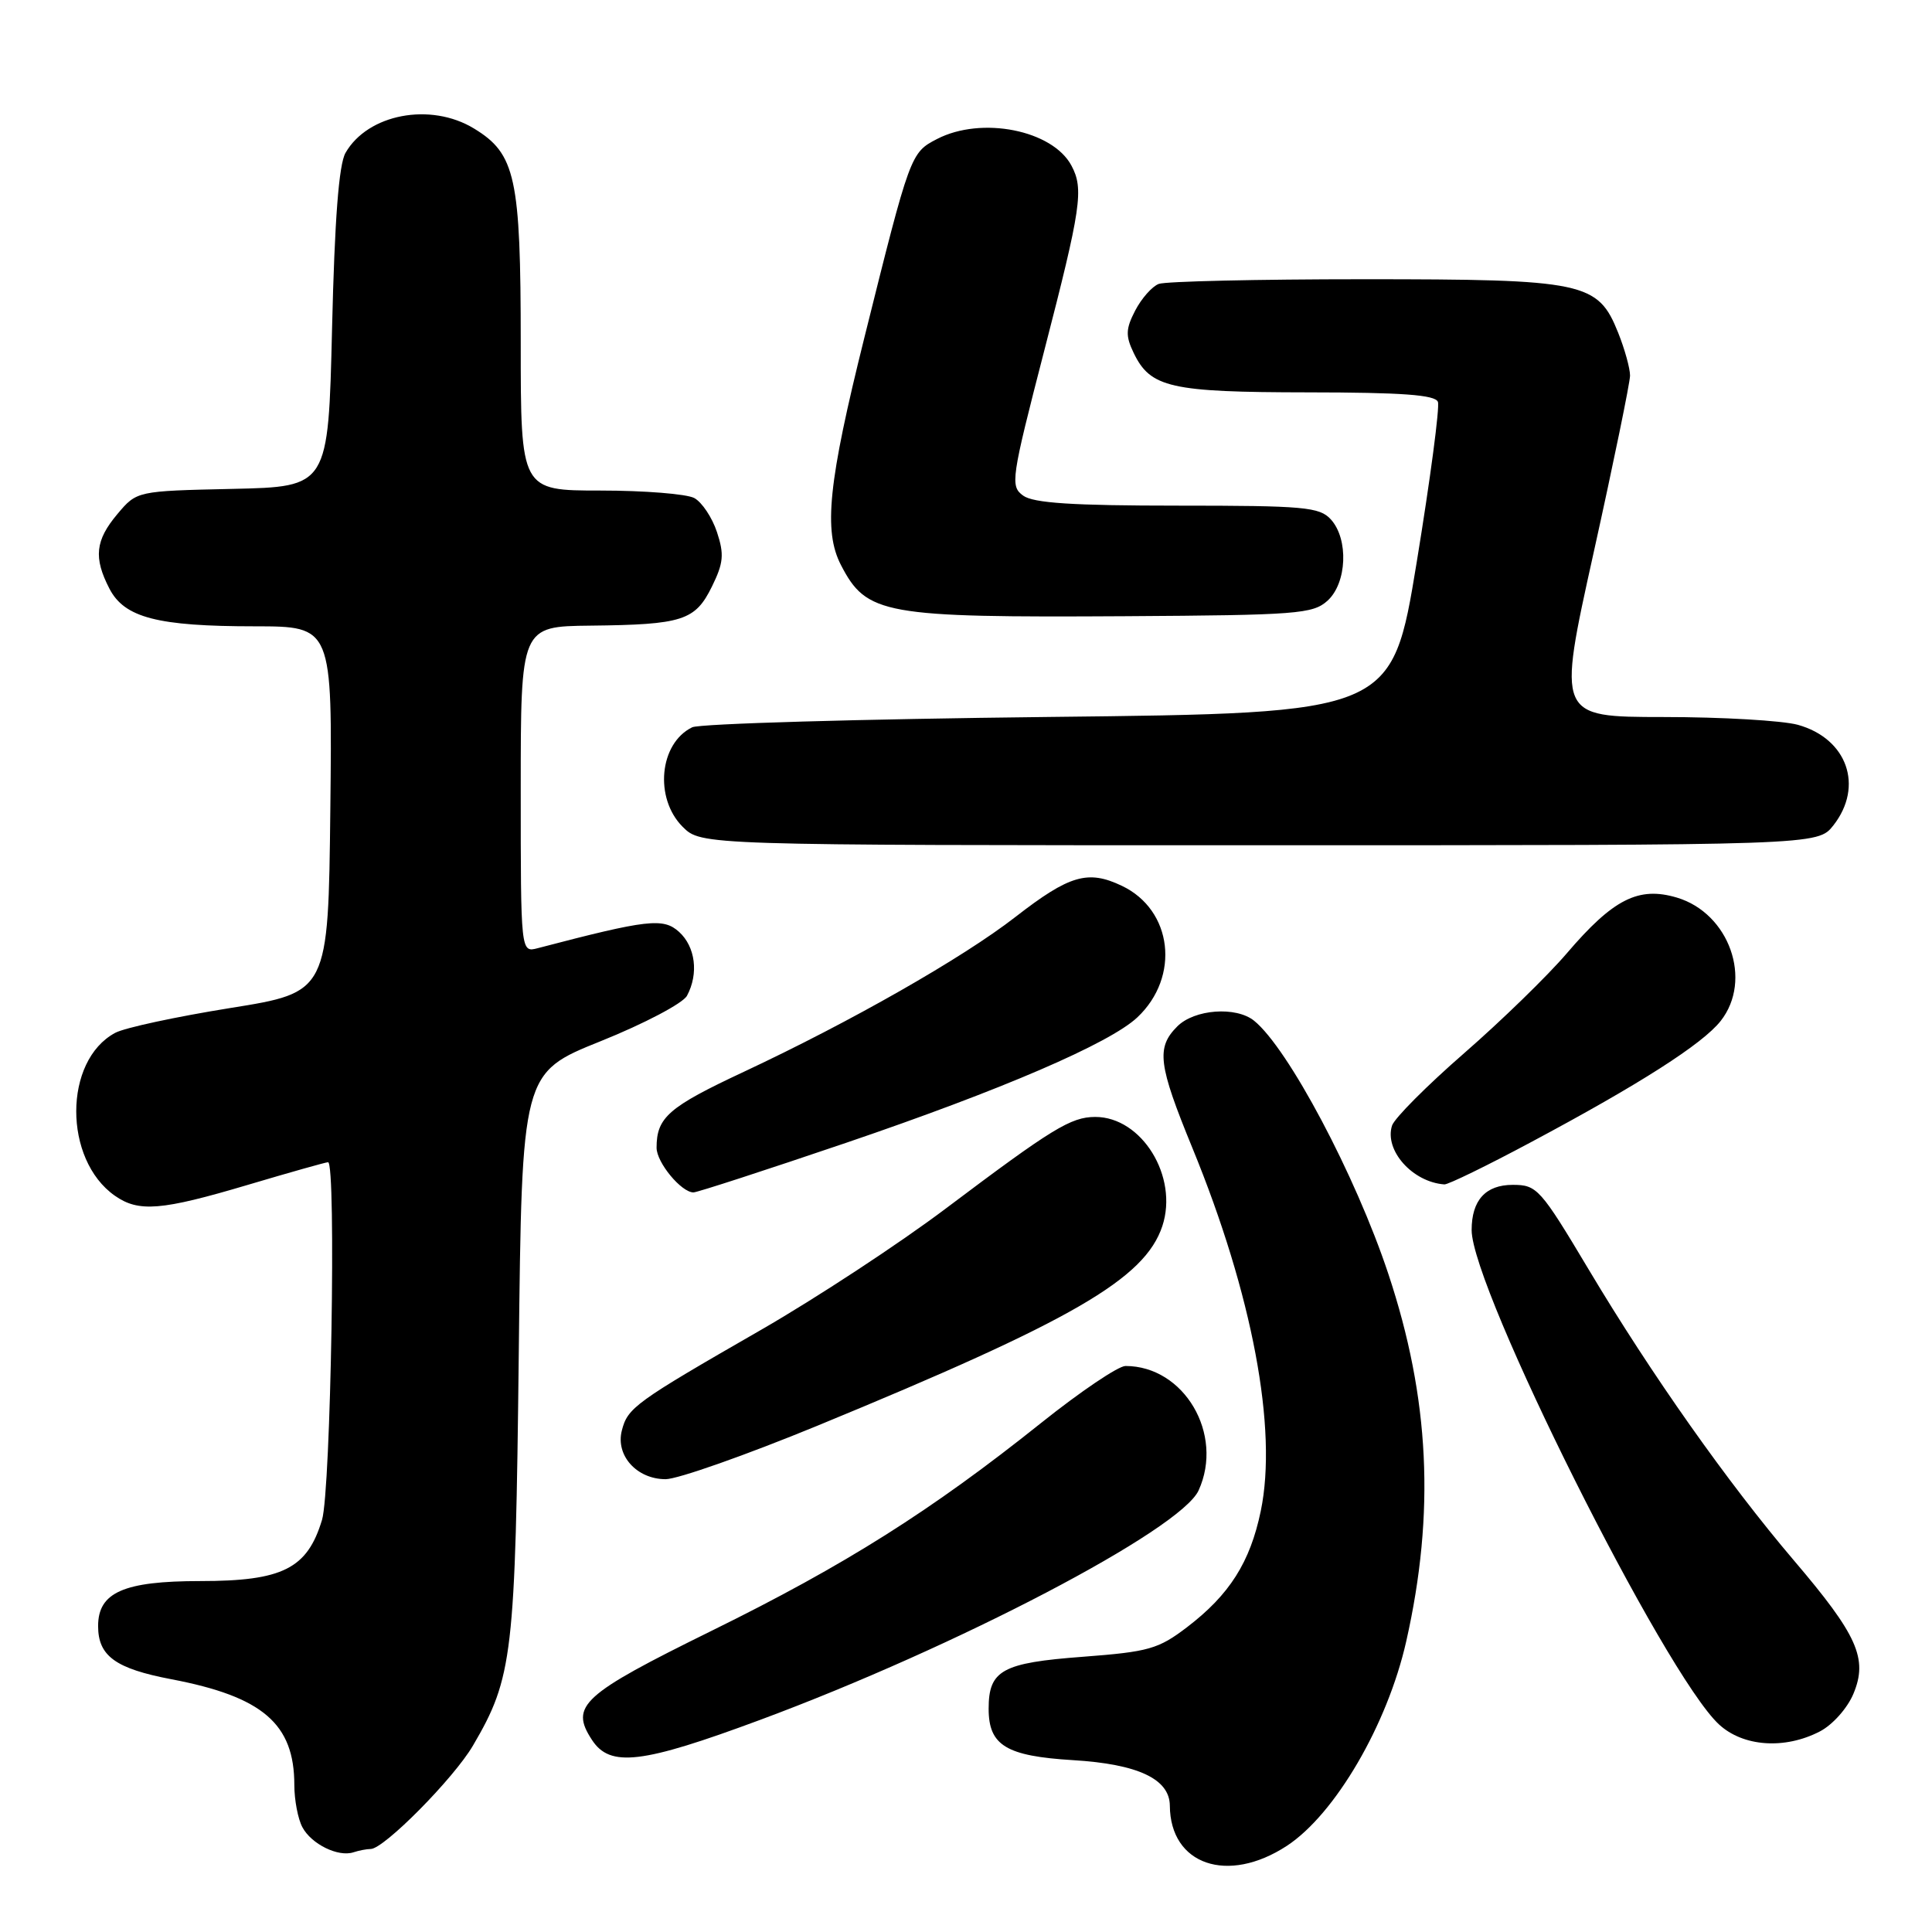 <?xml version="1.0" encoding="UTF-8" standalone="no"?>
<!DOCTYPE svg PUBLIC "-//W3C//DTD SVG 1.1//EN" "http://www.w3.org/Graphics/SVG/1.1/DTD/svg11.dtd" >
<svg xmlns="http://www.w3.org/2000/svg" xmlns:xlink="http://www.w3.org/1999/xlink" version="1.1" viewBox="0 0 256 256">
 <g >
 <path fill="currentColor"
d=" M 170.52 244.58 C 176.91 240.39 183.84 228.52 186.33 217.50 C 190.18 200.44 189.44 185.27 183.96 168.79 C 179.62 155.73 170.68 138.89 166.17 135.25 C 163.77 133.32 158.27 133.73 156.00 136.00 C 153.18 138.82 153.46 141.05 158.01 152.14 C 165.95 171.51 169.31 189.36 167.06 200.21 C 165.65 207.01 162.91 211.32 157.29 215.61 C 153.49 218.51 152.20 218.87 143.50 219.53 C 132.79 220.33 131.00 221.31 131.00 226.42 C 131.00 231.28 133.32 232.69 142.19 233.23 C 150.80 233.75 154.99 235.73 155.01 239.27 C 155.07 247.11 162.68 249.71 170.52 244.58 Z  M 49.12 245.00 C 50.87 245.00 60.13 235.64 62.67 231.30 C 67.95 222.29 68.29 219.34 68.74 179.33 C 69.15 142.16 69.15 142.16 79.60 137.96 C 85.37 135.64 90.50 132.94 91.03 131.94 C 92.60 129.02 92.15 125.45 89.98 123.48 C 87.89 121.59 85.84 121.82 71.25 125.64 C 69.00 126.23 69.00 126.23 69.00 104.62 C 69.00 83.00 69.00 83.00 78.25 82.90 C 90.44 82.77 92.12 82.23 94.33 77.73 C 95.87 74.60 95.98 73.46 95.00 70.50 C 94.36 68.57 93.01 66.54 91.99 65.99 C 90.97 65.45 85.38 65.00 79.57 65.00 C 69.00 65.00 69.00 65.00 69.00 45.47 C 69.00 23.52 68.32 20.38 62.81 17.03 C 57.05 13.52 48.73 15.10 45.78 20.26 C 44.90 21.80 44.34 29.10 44.00 43.50 C 43.50 64.50 43.50 64.50 30.81 64.78 C 18.13 65.06 18.13 65.06 15.56 68.11 C 12.62 71.60 12.38 73.90 14.50 78.00 C 16.49 81.85 20.88 82.99 33.77 82.99 C 44.04 83.00 44.04 83.00 43.77 107.24 C 43.50 131.49 43.50 131.49 30.50 133.57 C 23.35 134.72 16.49 136.19 15.26 136.86 C 8.40 140.54 8.38 153.65 15.22 158.44 C 18.37 160.65 21.37 160.41 32.84 157.00 C 38.39 155.35 43.18 154.00 43.47 154.00 C 44.57 154.00 43.84 197.52 42.67 201.39 C 40.72 207.86 37.45 209.50 26.53 209.50 C 16.39 209.50 13.00 211.00 13.00 215.46 C 13.00 219.43 15.30 221.10 22.72 222.51 C 34.82 224.82 39.00 228.42 39.00 236.52 C 39.00 238.50 39.48 241.03 40.07 242.12 C 41.26 244.36 44.82 246.10 46.83 245.44 C 47.56 245.20 48.60 245.00 49.12 245.00 Z  M 100.73 227.89 C 126.78 218.22 156.45 202.69 158.82 197.49 C 162.22 190.04 156.91 181.00 149.13 181.00 C 148.18 181.00 143.14 184.40 137.95 188.55 C 123.42 200.16 111.99 207.38 94.31 216.08 C 77.08 224.57 75.48 226.03 78.44 230.55 C 80.84 234.22 85.03 233.72 100.73 227.89 Z  M 241.13 229.43 C 242.82 228.56 244.79 226.35 245.59 224.43 C 247.53 219.78 246.14 216.67 237.68 206.74 C 228.94 196.47 218.79 182.09 210.53 168.25 C 204.09 157.47 203.66 157.00 200.44 157.00 C 196.85 157.00 195.00 159.04 195.00 162.99 C 195.00 170.72 220.56 221.81 227.77 228.49 C 230.97 231.45 236.47 231.84 241.13 229.43 Z  M 108.30 188.92 C 142.16 174.98 151.70 169.46 154.02 162.45 C 156.17 155.91 151.30 147.99 145.12 148.00 C 141.89 148.01 139.43 149.52 125.33 160.13 C 119.19 164.76 108.16 172.00 100.83 176.22 C 84.10 185.84 83.16 186.53 82.39 189.58 C 81.56 192.88 84.39 196.00 88.20 196.00 C 89.79 196.00 98.84 192.81 108.30 188.92 Z  M 112.14 151.42 C 132.74 144.41 147.04 138.25 150.70 134.81 C 156.41 129.44 155.38 120.58 148.66 117.38 C 144.16 115.23 141.71 115.94 134.55 121.50 C 127.55 126.94 112.75 135.37 98.54 142.03 C 88.58 146.69 87.00 148.06 87.00 152.08 C 87.00 154.04 90.28 158.00 91.89 158.00 C 92.38 158.00 101.49 155.04 112.14 151.42 Z  M 202.89 151.33 C 217.28 143.65 225.60 138.33 228.00 135.28 C 232.27 129.85 229.14 121.02 222.21 118.94 C 217.11 117.42 213.77 119.11 207.60 126.33 C 205.07 129.29 198.96 135.24 194.01 139.55 C 189.06 143.86 184.76 148.18 184.45 149.15 C 183.41 152.43 187.17 156.64 191.39 156.94 C 191.89 156.97 197.06 154.45 202.89 151.33 Z  M 242.93 109.37 C 247.00 104.18 244.77 97.86 238.22 96.04 C 236.17 95.48 228.16 95.01 220.42 95.01 C 206.34 95.00 206.34 95.00 211.16 73.25 C 213.81 61.29 215.98 50.72 215.99 49.77 C 215.99 48.82 215.29 46.27 214.42 44.10 C 211.73 37.37 209.98 37.00 180.68 37.00 C 166.65 37.00 154.44 37.28 153.54 37.62 C 152.65 37.96 151.25 39.55 150.42 41.15 C 149.16 43.58 149.13 44.50 150.21 46.75 C 152.43 51.37 155.06 51.97 173.28 51.99 C 185.78 52.00 190.18 52.32 190.53 53.25 C 190.79 53.94 189.52 63.50 187.72 74.50 C 184.44 94.50 184.44 94.50 138.97 95.00 C 113.96 95.28 92.70 95.89 91.72 96.37 C 87.36 98.49 86.67 105.76 90.45 109.55 C 92.91 112.00 92.91 112.00 166.88 112.00 C 240.85 112.00 240.85 112.00 242.93 109.37 Z  M 175.90 79.60 C 178.48 77.26 178.72 71.45 176.35 68.83 C 174.85 67.18 172.84 67.00 156.04 67.00 C 142.12 67.00 136.92 66.66 135.57 65.67 C 133.84 64.41 133.97 63.50 138.38 46.42 C 143.26 27.53 143.63 25.04 141.97 21.94 C 139.45 17.23 130.05 15.37 124.16 18.42 C 120.66 20.23 120.60 20.38 114.54 44.71 C 109.75 63.92 109.09 70.34 111.43 74.87 C 114.83 81.44 117.05 81.84 149.15 81.65 C 171.86 81.51 173.96 81.35 175.90 79.60 Z "/>
</g>
</svg>